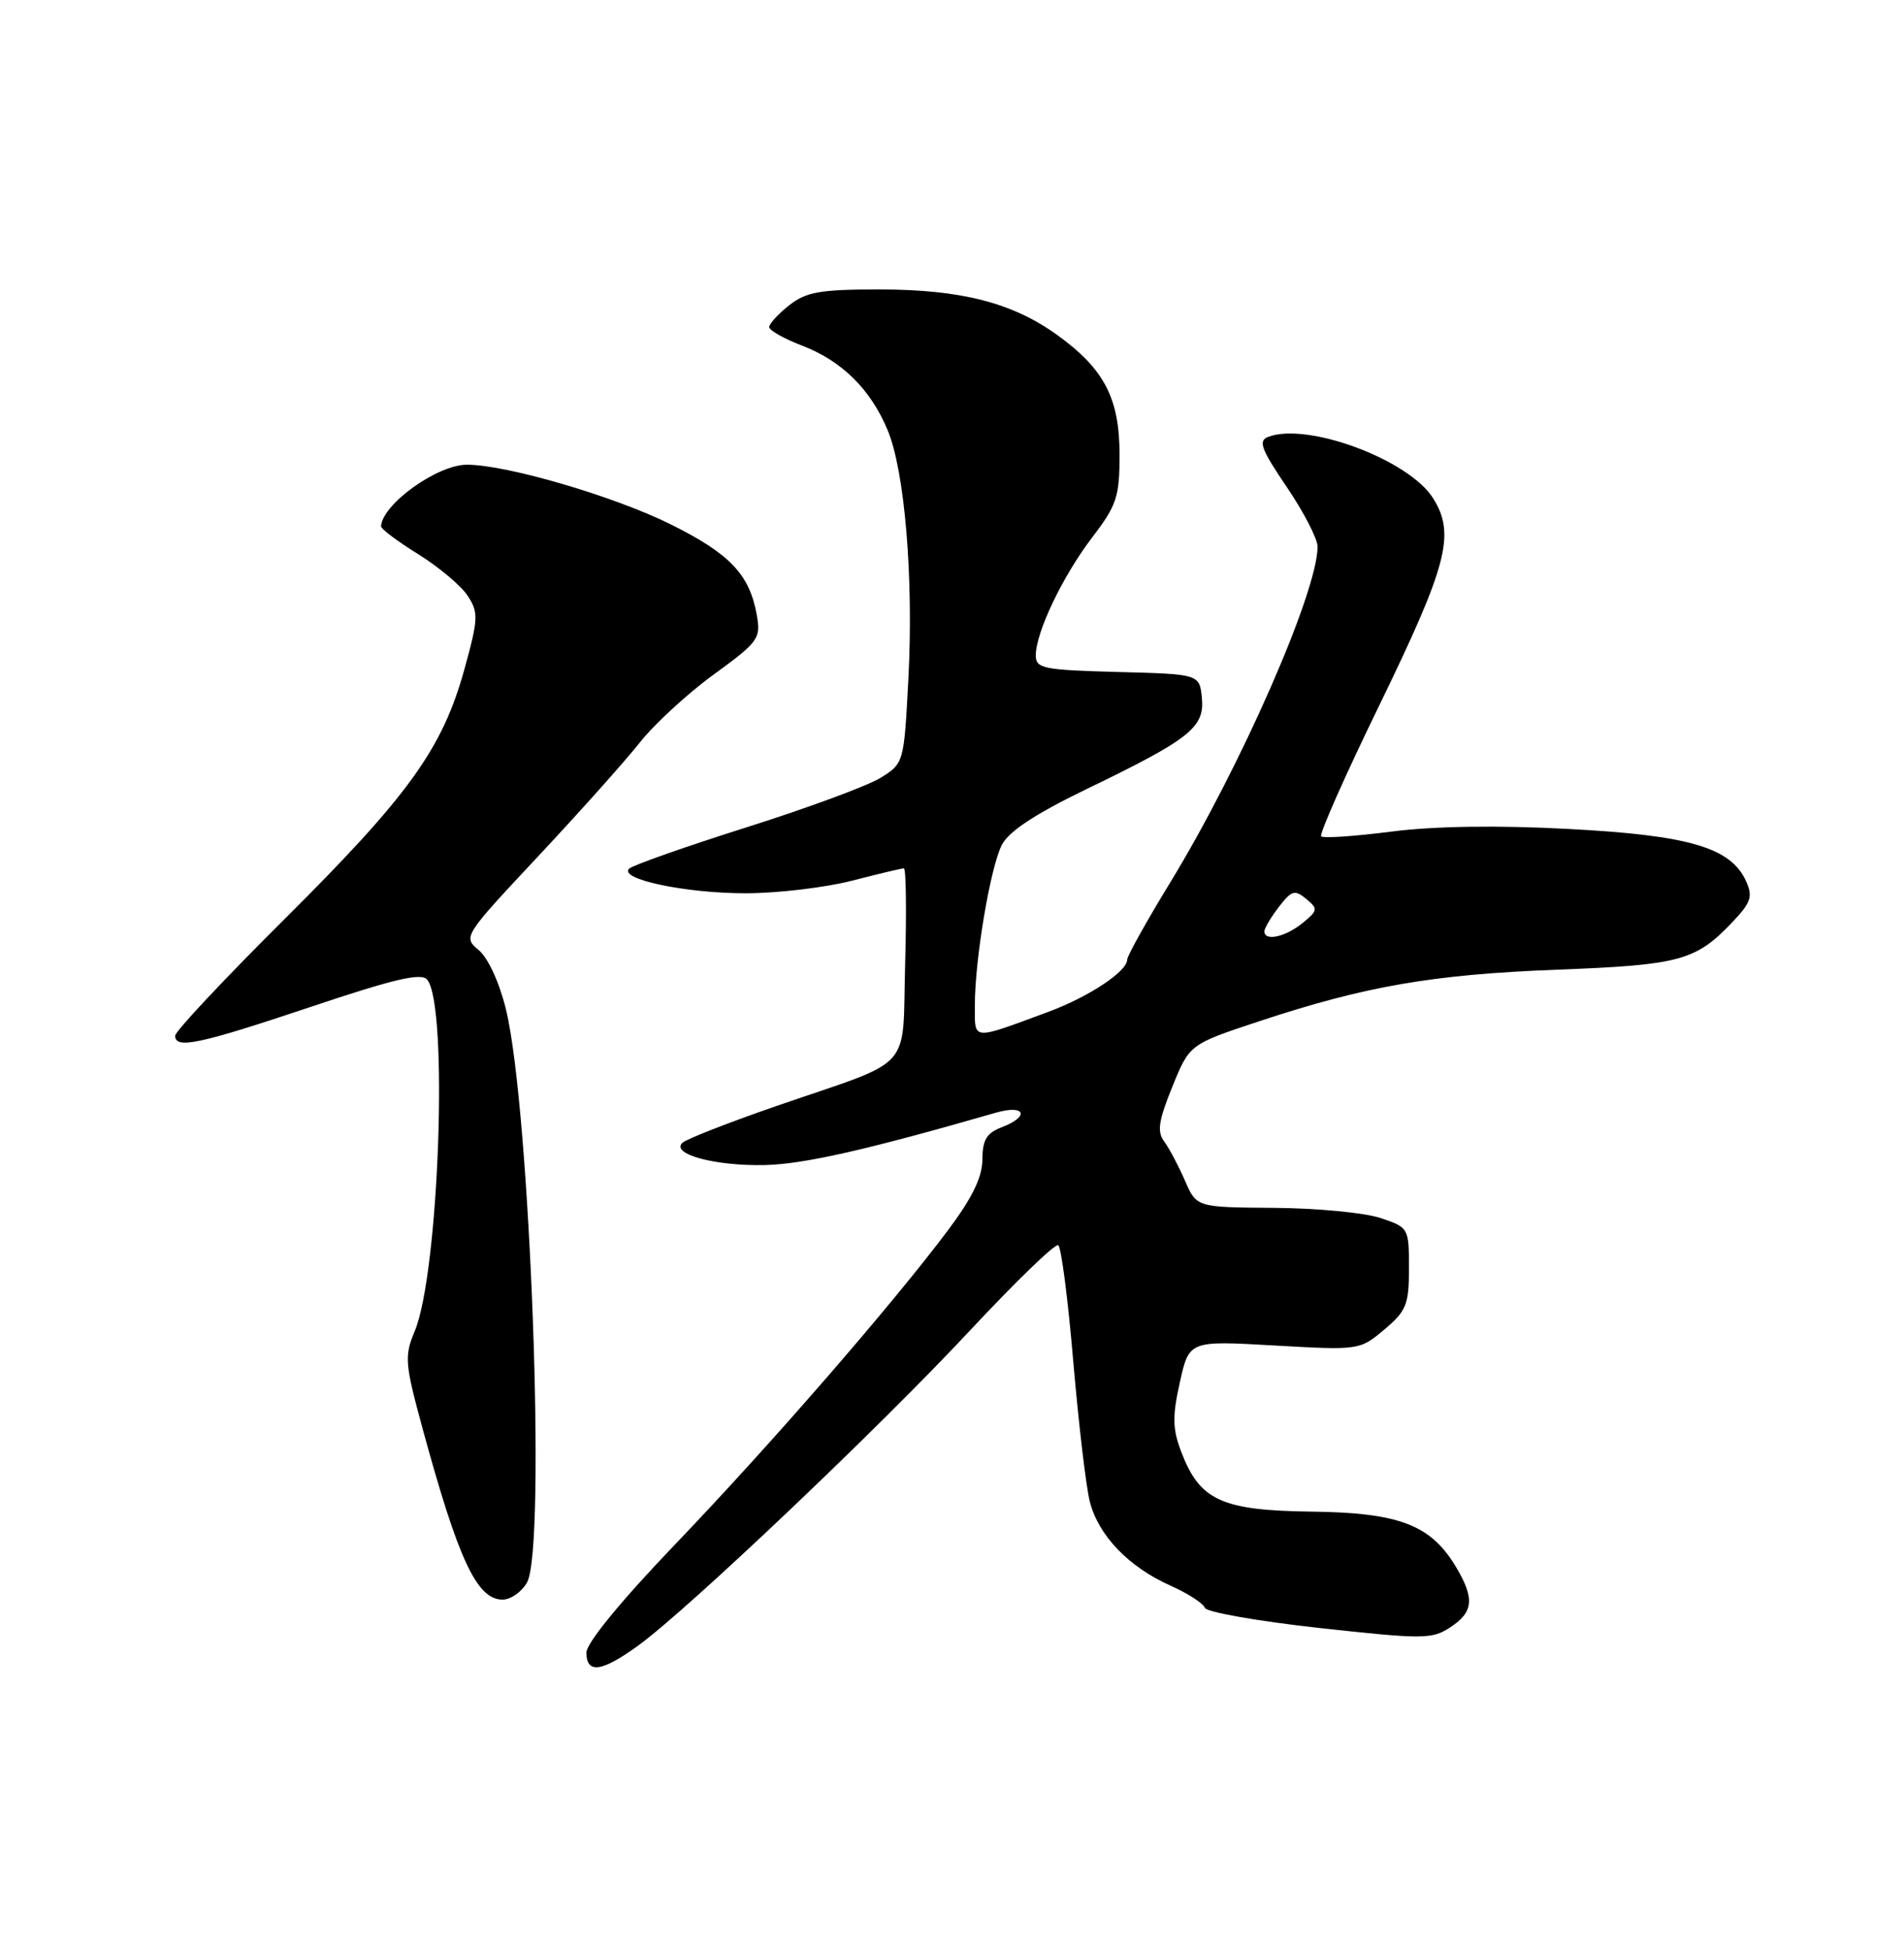 <?xml version="1.0" encoding="UTF-8" standalone="no"?>
<!DOCTYPE svg PUBLIC "-//W3C//DTD SVG 1.1//EN" "http://www.w3.org/Graphics/SVG/1.1/DTD/svg11.dtd" >
<svg xmlns="http://www.w3.org/2000/svg" xmlns:xlink="http://www.w3.org/1999/xlink" version="1.1" viewBox="0 0 250 256">
 <g >
 <path fill="currentColor"
d=" M 83.79 216.04 C 90.30 211.32 115.50 187.39 127.36 174.67 C 133.34 168.27 138.55 163.22 138.95 163.47 C 139.34 163.71 140.23 170.57 140.92 178.71 C 141.62 186.84 142.59 195.13 143.09 197.12 C 144.22 201.57 148.17 205.70 153.67 208.16 C 155.96 209.18 158.00 210.49 158.19 211.07 C 158.38 211.64 165.13 212.83 173.19 213.72 C 186.88 215.22 188.02 215.22 190.42 213.64 C 193.45 211.66 193.64 209.89 191.25 205.84 C 187.93 200.20 183.80 198.59 172.24 198.45 C 160.40 198.30 157.53 196.99 155.10 190.60 C 153.95 187.58 153.92 185.95 154.92 181.46 C 156.14 176.00 156.14 176.00 167.33 176.64 C 178.47 177.27 178.53 177.26 181.76 174.55 C 184.67 172.10 185.00 171.28 185.00 166.49 C 185.00 161.22 184.96 161.14 181.25 159.90 C 179.19 159.21 172.91 158.61 167.30 158.57 C 157.11 158.50 157.11 158.50 155.59 155.00 C 154.75 153.07 153.53 150.77 152.87 149.87 C 151.90 148.57 152.11 147.15 153.93 142.67 C 156.19 137.10 156.19 137.10 165.35 134.07 C 179.31 129.45 188.10 127.93 204.50 127.30 C 220.55 126.69 222.65 126.12 227.42 121.11 C 229.92 118.48 230.18 117.70 229.26 115.68 C 227.26 111.27 221.80 109.66 206.00 108.83 C 196.63 108.33 188.40 108.45 182.73 109.17 C 177.90 109.79 173.74 110.07 173.47 109.80 C 173.20 109.53 176.62 101.80 181.09 92.63 C 190.08 74.14 191.12 70.12 188.17 65.41 C 184.98 60.34 171.65 55.38 166.50 57.36 C 165.18 57.87 165.59 58.98 168.95 63.93 C 171.18 67.21 173.00 70.74 173.00 71.77 C 173.00 77.68 162.92 100.66 153.68 115.81 C 150.55 120.93 148.00 125.51 148.00 125.99 C 148.00 127.53 142.96 130.87 137.67 132.83 C 127.48 136.60 128.00 136.65 128.00 132.01 C 128.00 125.91 130.03 113.88 131.55 110.91 C 132.46 109.14 135.93 106.86 142.55 103.65 C 156.24 97.04 158.18 95.51 157.81 91.64 C 157.50 88.50 157.50 88.50 146.75 88.22 C 136.99 87.96 136.00 87.76 136.00 86.05 C 136.00 83.02 139.53 75.63 143.41 70.55 C 146.64 66.32 147.00 65.22 147.00 59.67 C 146.99 52.29 145.00 48.46 138.87 44.02 C 132.97 39.74 126.18 38.00 115.45 38.00 C 107.68 38.00 105.87 38.32 103.63 40.07 C 102.19 41.21 101.00 42.50 101.00 42.94 C 101.00 43.37 102.95 44.47 105.33 45.38 C 110.52 47.37 114.31 51.10 116.54 56.45 C 118.80 61.85 119.97 75.89 119.27 89.17 C 118.69 100.20 118.68 100.22 115.59 102.13 C 113.89 103.18 105.97 106.10 98.00 108.62 C 90.03 111.14 83.11 113.58 82.62 114.03 C 81.15 115.41 90.06 117.29 98.00 117.27 C 102.12 117.26 108.35 116.52 111.83 115.63 C 115.31 114.73 118.39 114.00 118.68 114.00 C 118.97 114.00 119.04 119.60 118.85 126.45 C 118.44 140.94 120.30 138.87 102.00 145.18 C 95.67 147.37 90.09 149.55 89.59 150.04 C 88.06 151.52 93.94 153.10 100.44 152.95 C 105.58 152.83 113.82 150.96 130.75 146.08 C 134.64 144.96 135.27 146.57 131.50 148.00 C 129.54 148.75 129.00 149.66 128.99 152.23 C 128.98 154.54 127.66 157.26 124.48 161.50 C 117.05 171.40 101.24 189.60 88.75 202.64 C 81.57 210.13 77.00 215.70 77.00 216.95 C 77.00 219.78 78.99 219.52 83.79 216.04 Z  M 69.20 207.75 C 71.74 203.22 69.63 145.61 66.43 132.50 C 65.58 129.01 64.09 125.77 62.87 124.74 C 60.78 123.00 60.82 122.93 70.63 112.45 C 76.06 106.65 82.08 99.92 84.00 97.49 C 85.92 95.06 90.30 91.03 93.73 88.54 C 99.59 84.27 99.92 83.82 99.37 80.76 C 98.43 75.43 95.85 72.70 88.07 68.84 C 80.65 65.15 66.45 60.99 61.29 61.01 C 57.40 61.02 50.19 66.20 50.03 69.10 C 50.01 69.43 52.21 71.08 54.92 72.76 C 57.62 74.44 60.54 76.89 61.40 78.21 C 62.85 80.42 62.82 81.21 60.95 87.96 C 58.07 98.33 53.61 104.51 37.30 120.72 C 29.44 128.54 23.00 135.40 23.00 135.97 C 23.00 137.76 26.13 137.10 40.79 132.19 C 51.75 128.51 55.32 127.68 56.09 128.61 C 58.90 131.99 57.65 167.12 54.45 174.77 C 53.08 178.05 53.16 179.00 55.47 187.49 C 60.19 204.81 62.61 210.00 65.99 210.00 C 67.06 210.00 68.50 208.99 69.20 207.75 Z  M 166.02 122.25 C 166.03 121.84 166.89 120.40 167.93 119.05 C 169.59 116.89 170.01 116.77 171.51 118.01 C 173.09 119.32 173.05 119.54 170.99 121.21 C 168.74 123.03 165.98 123.61 166.02 122.25 Z "/>
</g>
</svg>
